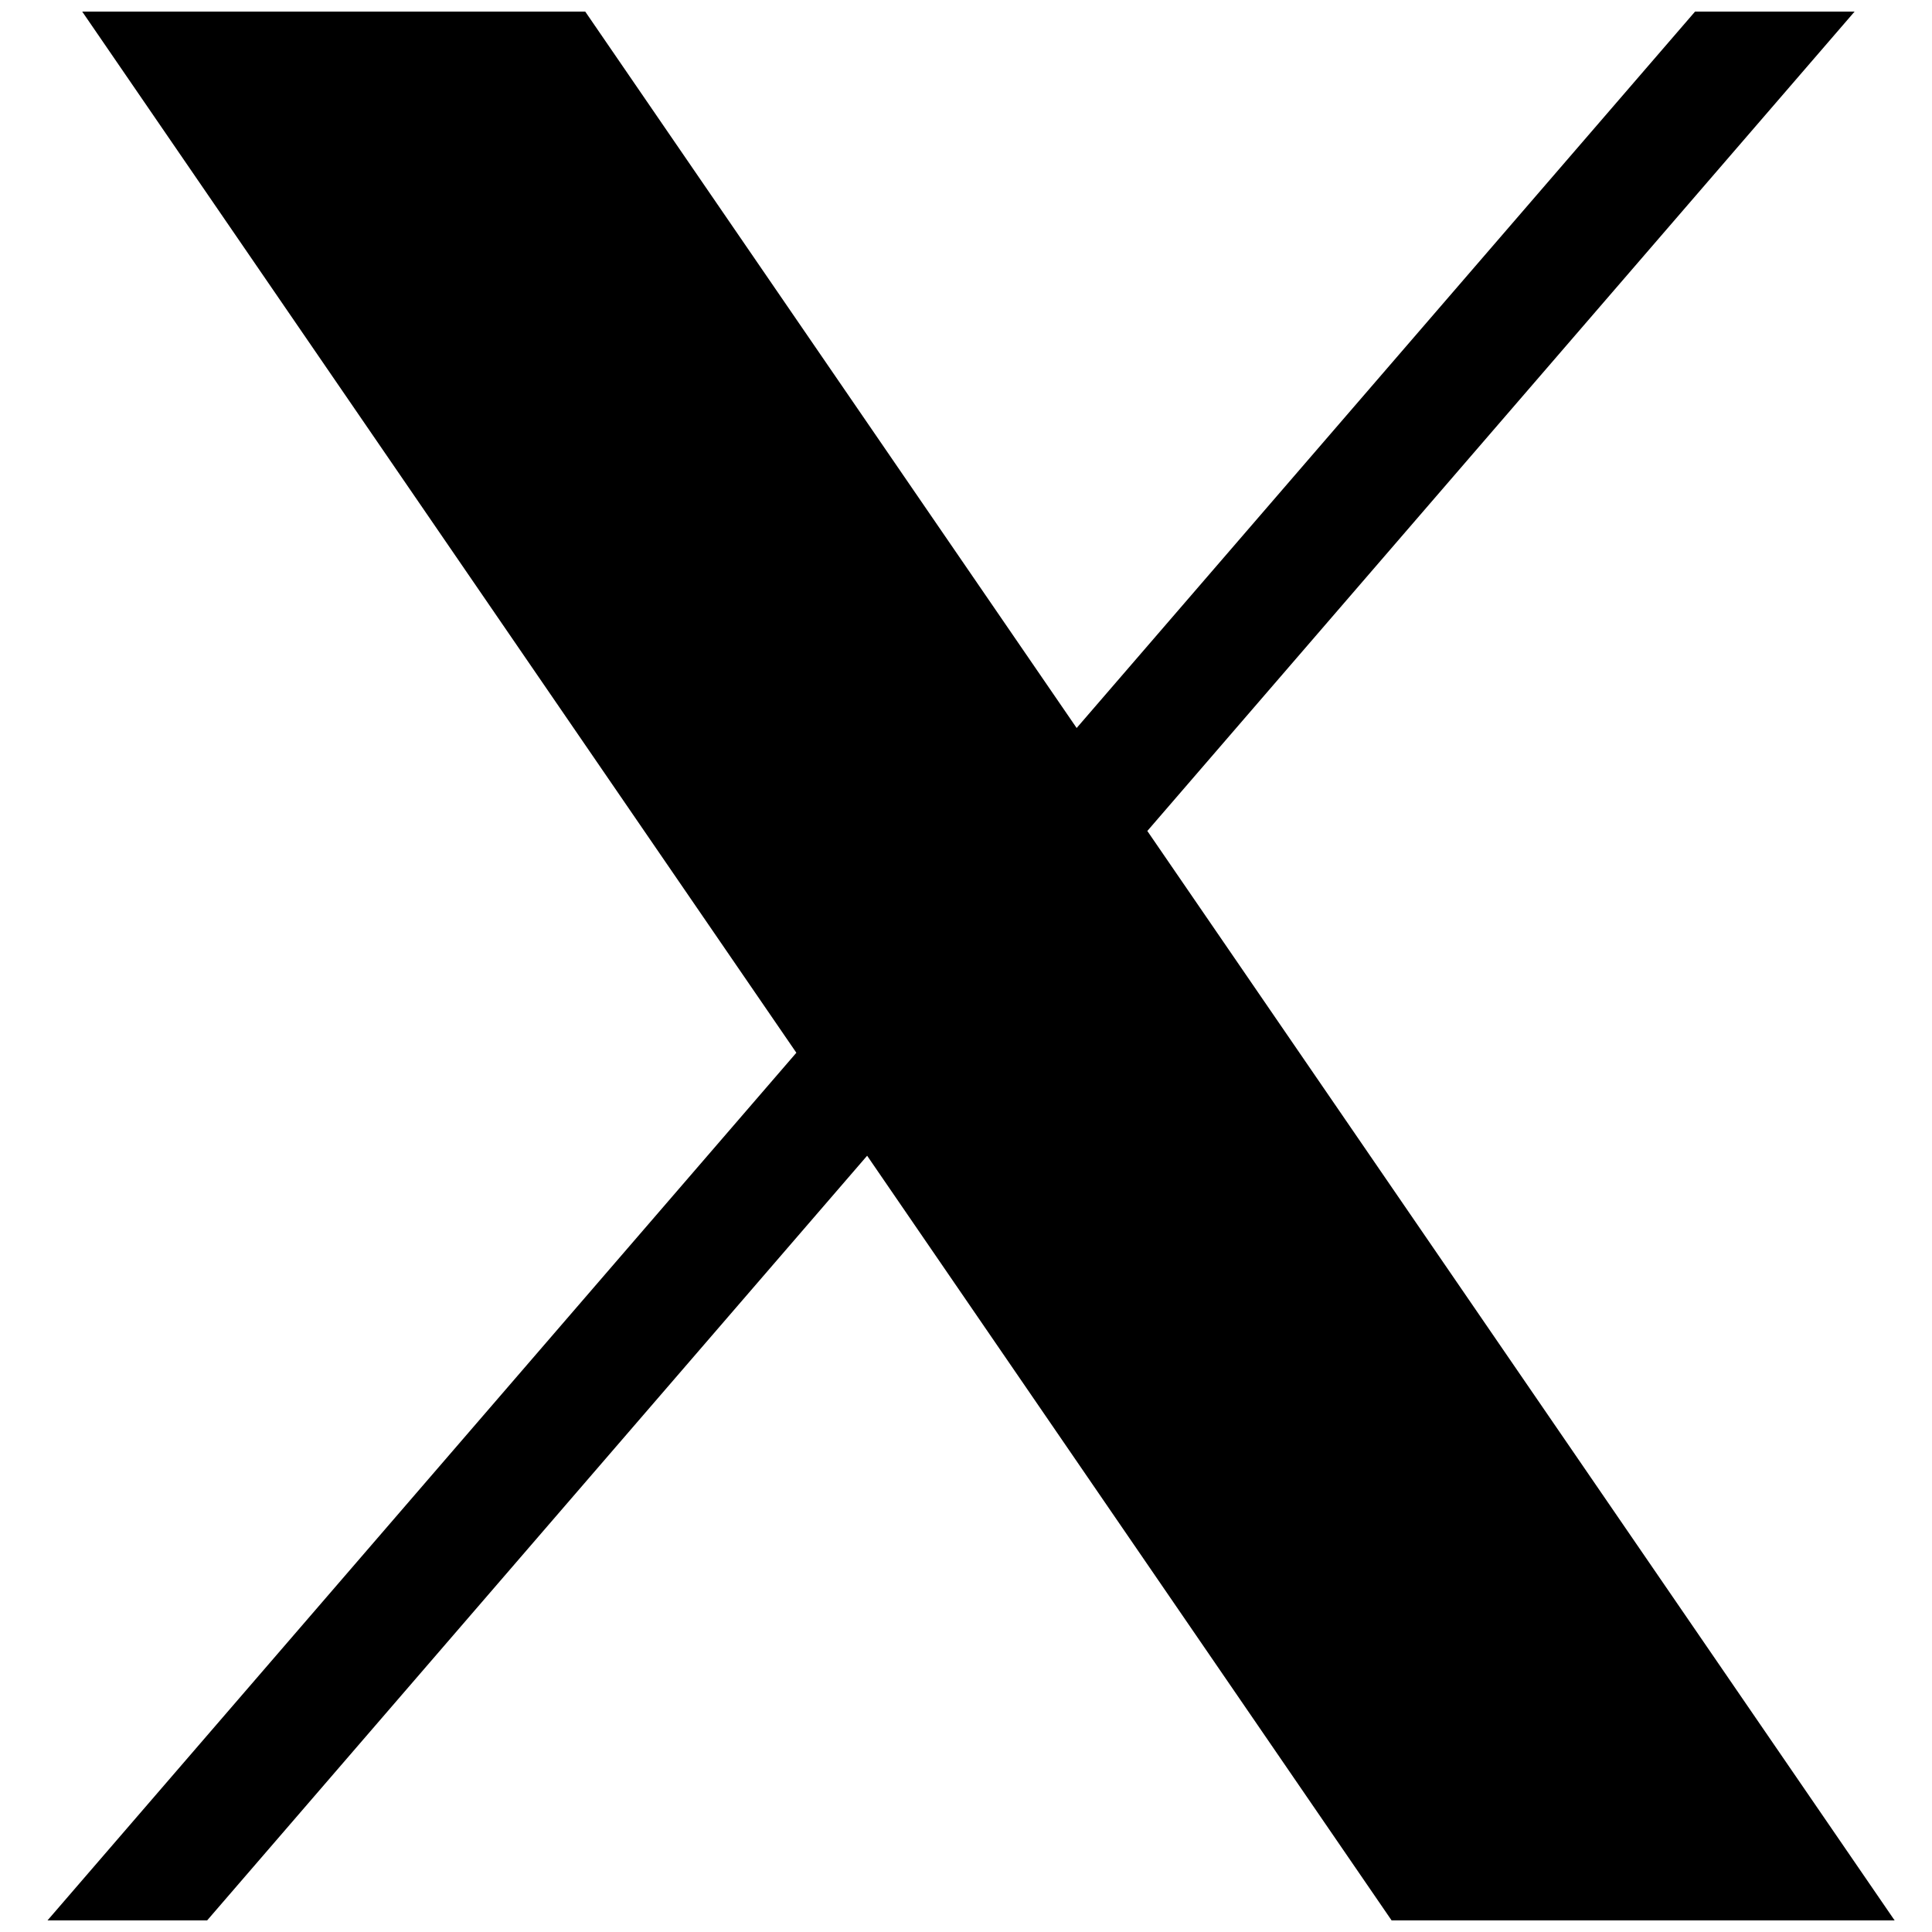 <svg xmlns="http://www.w3.org/2000/svg" x="0px" y="0px" viewBox="0,0,256,256">
  <g transform="translate(-38.4,-38.4) scale(1.3,1.3)">
    <g fill="currentColor" fill-rule="nonzero" stroke="none" stroke-width="1" stroke-linecap="butt"
      stroke-linejoin="miter" stroke-miterlimit="10" stroke-dasharray="" stroke-dashoffset="0" font-family="none"
      font-weight="none" font-size="none" text-anchor="none" style="mix-blend-mode: normal">
      <g transform="translate(2.487,0) scale(5.12,5.12)">
        <path
          d="M6.92,6l14.217,20.727l-14.908,17.273h3.178l13.139,-15.223l10.441,15.223h10.014l-14.877,-21.688l14.08,-16.312h-3.176l-12.311,14.262l-9.783,-14.262z">
        </path>
      </g>
    </g>
  </g>
</svg>